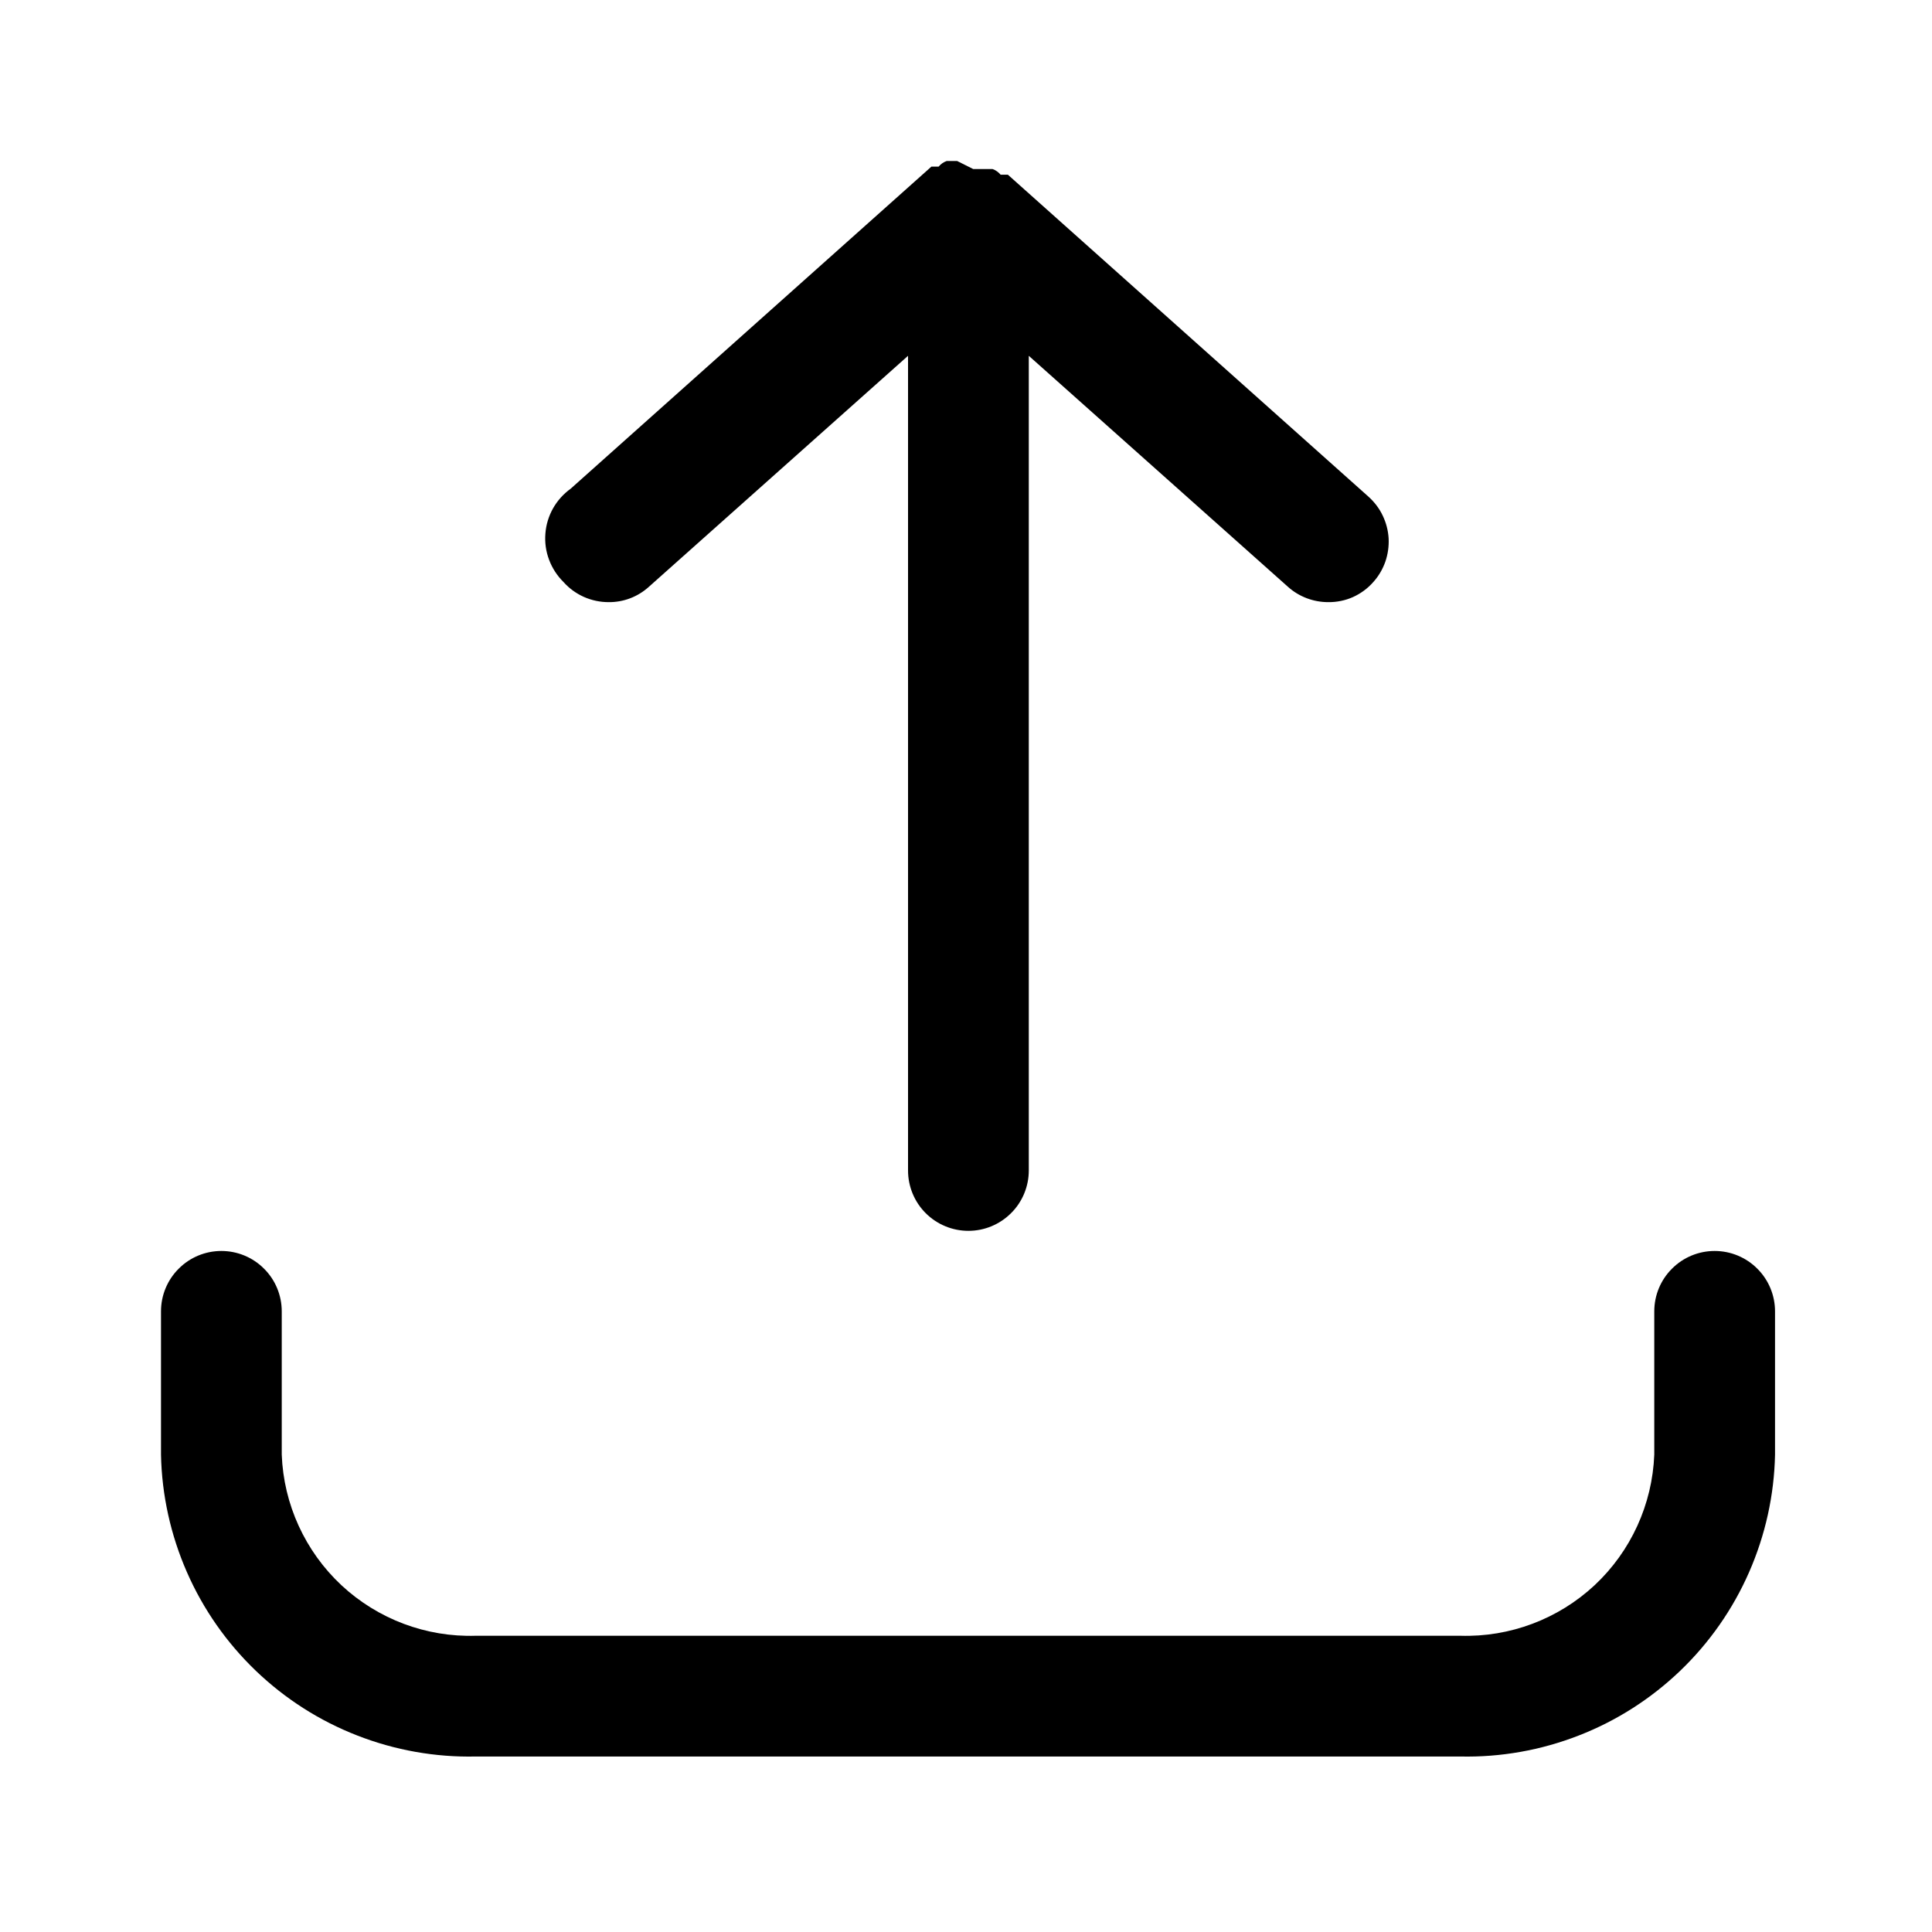 <svg width="24" height="24" viewBox="0 0 24 24" fill="none" xmlns="http://www.w3.org/2000/svg">
<path fill-rule="evenodd" clip-rule="evenodd" d="M12.52 2.17L17 6.17C17.073 6.236 17.134 6.315 17.176 6.404C17.219 6.493 17.244 6.589 17.25 6.688C17.255 6.786 17.241 6.885 17.209 6.978C17.176 7.071 17.126 7.157 17.06 7.23C16.99 7.31 16.904 7.373 16.807 7.417C16.711 7.46 16.606 7.481 16.5 7.48C16.316 7.48 16.137 7.413 16 7.29L12.78 4.42V14.54C12.78 14.739 12.701 14.93 12.56 15.07C12.419 15.211 12.229 15.29 12.03 15.29C11.831 15.29 11.64 15.211 11.499 15.07C11.359 14.93 11.28 14.739 11.28 14.54V4.42L8.06 7.29C7.923 7.414 7.745 7.482 7.56 7.48C7.454 7.48 7.35 7.458 7.253 7.415C7.157 7.372 7.07 7.309 7 7.23C6.921 7.152 6.86 7.058 6.821 6.954C6.782 6.851 6.766 6.74 6.775 6.629C6.783 6.519 6.816 6.411 6.87 6.315C6.925 6.218 7 6.135 7.09 6.07L11.57 2.07H11.66C11.686 2.038 11.721 2.014 11.76 2H11.89L12.09 2.1H12.21H12.33C12.369 2.114 12.403 2.138 12.43 2.17H12.52ZM5.91 21.82H18.14C18.643 21.831 19.143 21.742 19.612 21.559C20.081 21.377 20.509 21.103 20.872 20.755C21.235 20.407 21.526 19.991 21.728 19.53C21.93 19.069 22.04 18.573 22.05 18.07V16.29C22.05 16.091 21.971 15.9 21.83 15.76C21.69 15.619 21.499 15.54 21.3 15.54C21.101 15.54 20.91 15.619 20.77 15.76C20.629 15.9 20.55 16.091 20.55 16.29V18.07C20.526 18.687 20.26 19.27 19.809 19.692C19.357 20.113 18.757 20.339 18.14 20.32H5.91C5.293 20.339 4.693 20.113 4.241 19.692C3.79 19.27 3.523 18.687 3.5 18.07V16.29C3.5 16.091 3.421 15.9 3.28 15.76C3.14 15.619 2.949 15.54 2.75 15.54C2.551 15.54 2.36 15.619 2.22 15.76C2.079 15.9 2 16.091 2 16.29V18.07C2.01 18.573 2.12 19.069 2.322 19.53C2.524 19.991 2.815 20.407 3.178 20.755C3.541 21.103 3.969 21.377 4.438 21.559C4.907 21.742 5.407 21.831 5.91 21.82Z" fill="black"/>
</svg>
